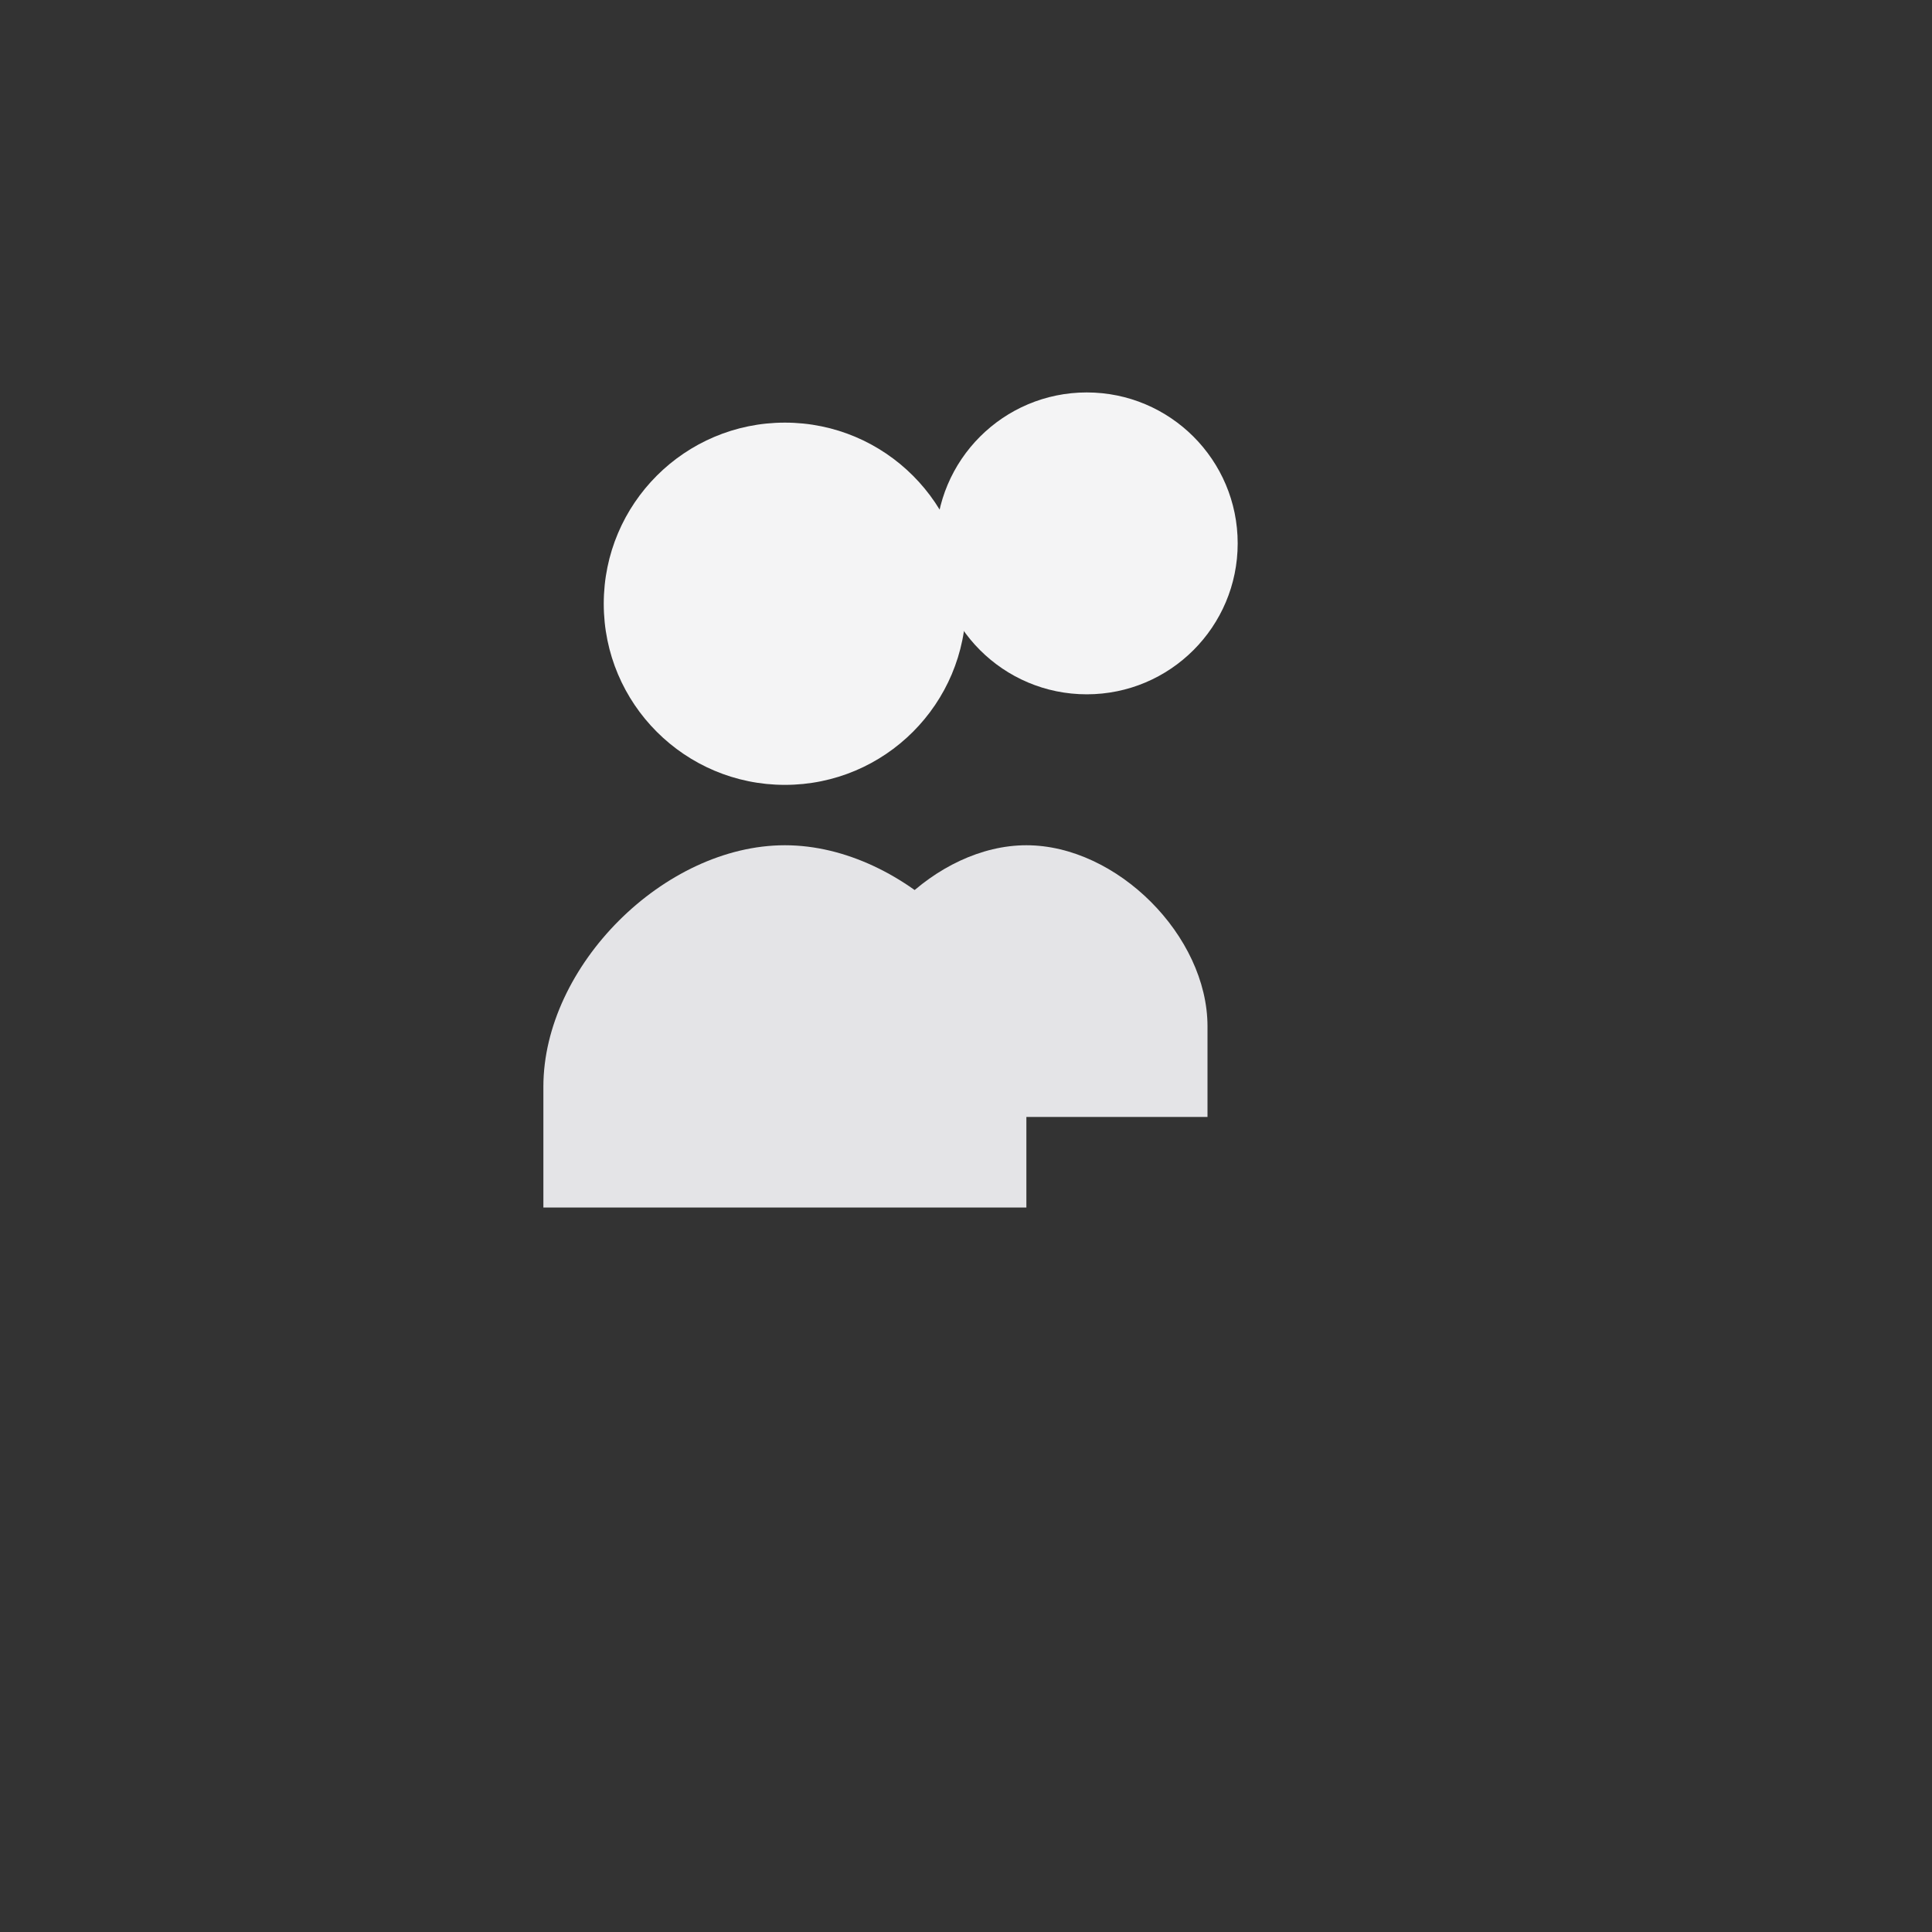 <svg width="32" height="32" viewBox="0 0 64 64" xmlns="http://www.w3.org/2000/svg">
  <rect x="0" y="0" width="64" height="64" fill="#333333" stroke="none"/>
  <!-- Back Person -->
  <circle cx="36" cy="18" r="5" fill="#F4F4F5"/>
  <path d="M28 34c0-3 3-6 6-6s6 3 6 6v3H28v-3z" fill="#E4E4E7"/>

  <!-- Front Person (slightly overlapping) -->
  <circle cx="26" cy="20" r="6" fill="#F4F4F5"/>
  <path d="M18 36c0-4 4-8 8-8s8 4 8 8v4H18v-4z" fill="#E4E4E7"/>
</svg>
